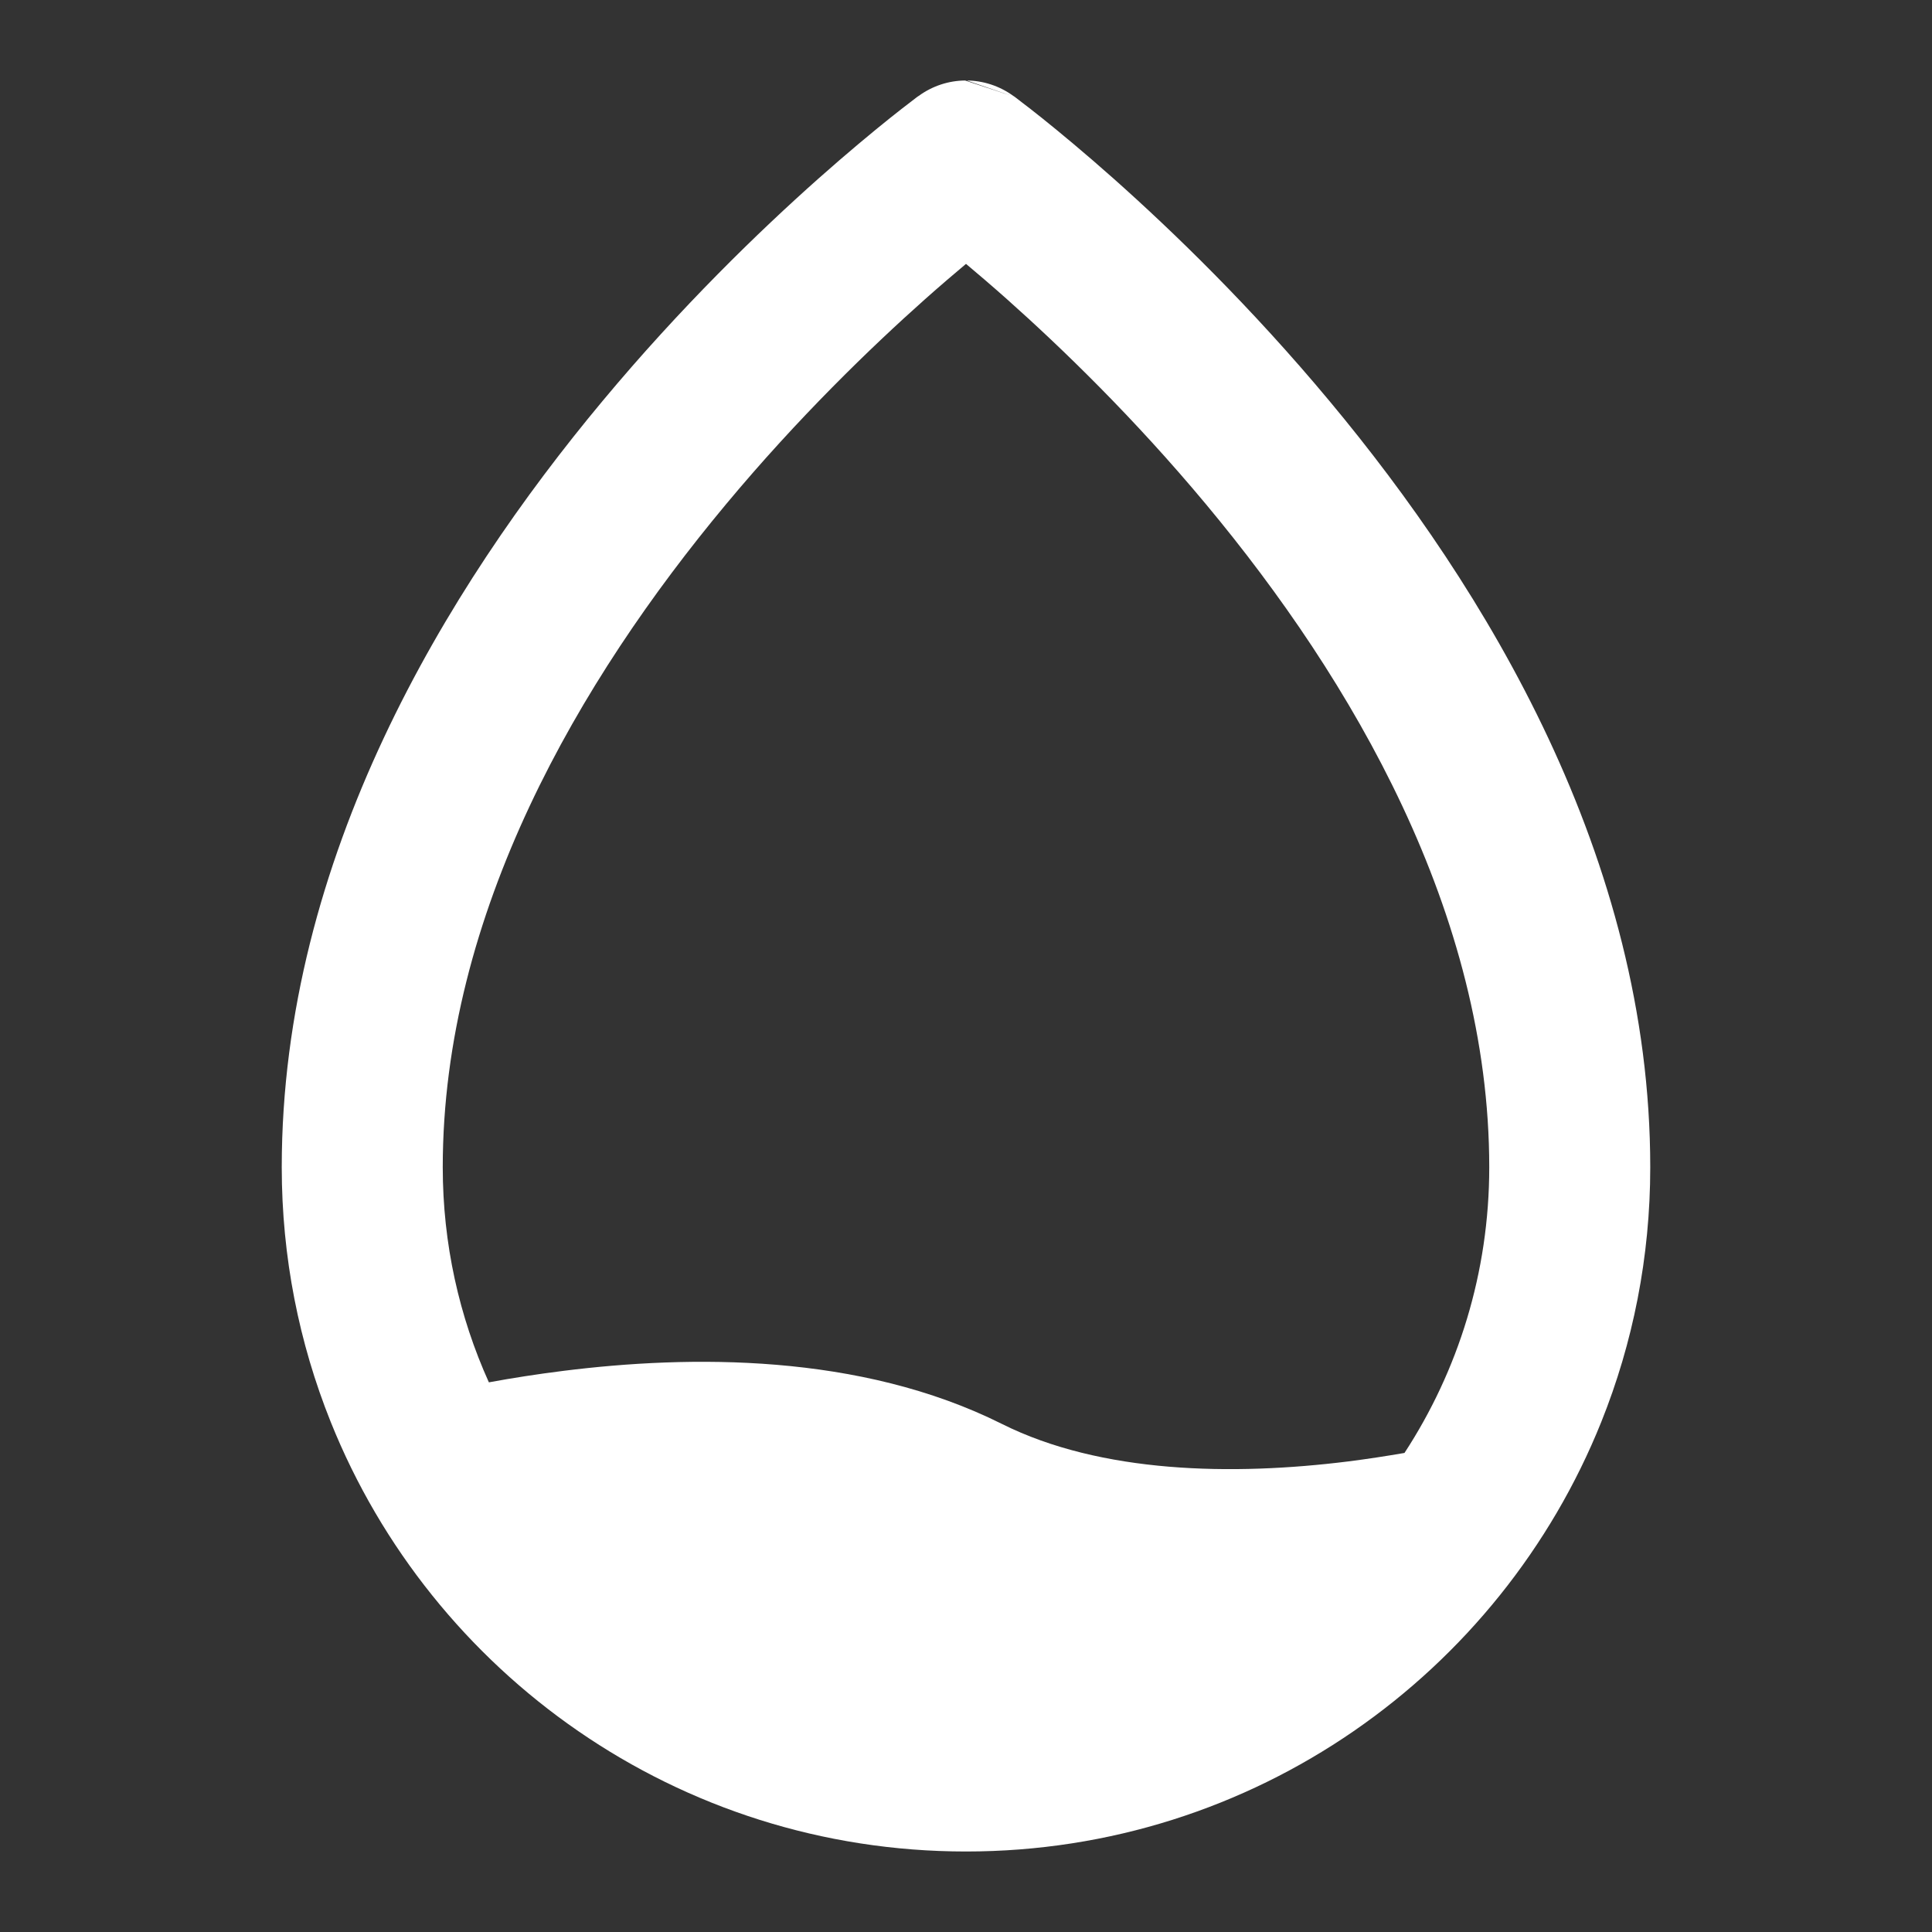 <svg width="24" height="24" viewBox="0 0 24 24" fill="none" xmlns="http://www.w3.org/2000/svg">
<rect x="0" y="0" width="24" height="24" fill="#333333" stroke="none"/>
<path fill-rule="evenodd" clip-rule="evenodd" d="M12.588 1.198L12.01 1C12.214 1.002 12.418 1.067 12.591 1.194L12.593 1.194L12.595 1.196L12.601 1.2L12.621 1.215C12.637 1.228 12.661 1.246 12.691 1.269C12.752 1.315 12.838 1.382 12.947 1.469C13.164 1.643 13.47 1.896 13.836 2.221C14.567 2.871 15.541 3.812 16.518 4.985C18.45 7.303 20.5 10.653 20.5 14.5C20.5 15.618 20.284 16.686 19.892 17.663C19.892 17.663 19.892 17.663 19.892 17.663C18.637 20.791 15.576 23 12 23C8.423 23 5.363 20.791 4.108 17.663C4.108 17.663 4.108 17.663 4.108 17.663C3.716 16.686 3.5 15.618 3.5 14.5C3.5 10.653 5.55 7.303 7.482 4.985C8.459 3.812 9.433 2.871 10.164 2.221C10.53 1.896 10.836 1.643 11.053 1.469C11.162 1.382 11.248 1.315 11.309 1.269C11.339 1.246 11.363 1.228 11.379 1.215L11.399 1.2L11.405 1.196L11.407 1.194L11.409 1.194C11.582 1.067 11.785 1.002 11.989 1L12.588 1.198ZM17.447 18.049C17.227 18.087 16.994 18.123 16.751 18.154C15.31 18.334 13.678 18.304 12.447 17.689C10.678 16.804 8.56 16.834 7.001 17.029C6.672 17.07 6.36 17.119 6.073 17.172C5.705 16.357 5.5 15.452 5.5 14.5C5.5 11.347 7.2 8.447 9.018 6.265C9.916 5.187 10.817 4.317 11.492 3.716C11.681 3.548 11.852 3.402 12 3.278C12.148 3.402 12.319 3.548 12.508 3.716C13.183 4.317 14.084 5.187 14.982 6.265C16.8 8.447 18.5 11.347 18.5 14.5C18.5 15.809 18.113 17.029 17.447 18.049Z" fill="white"/>
</svg>
